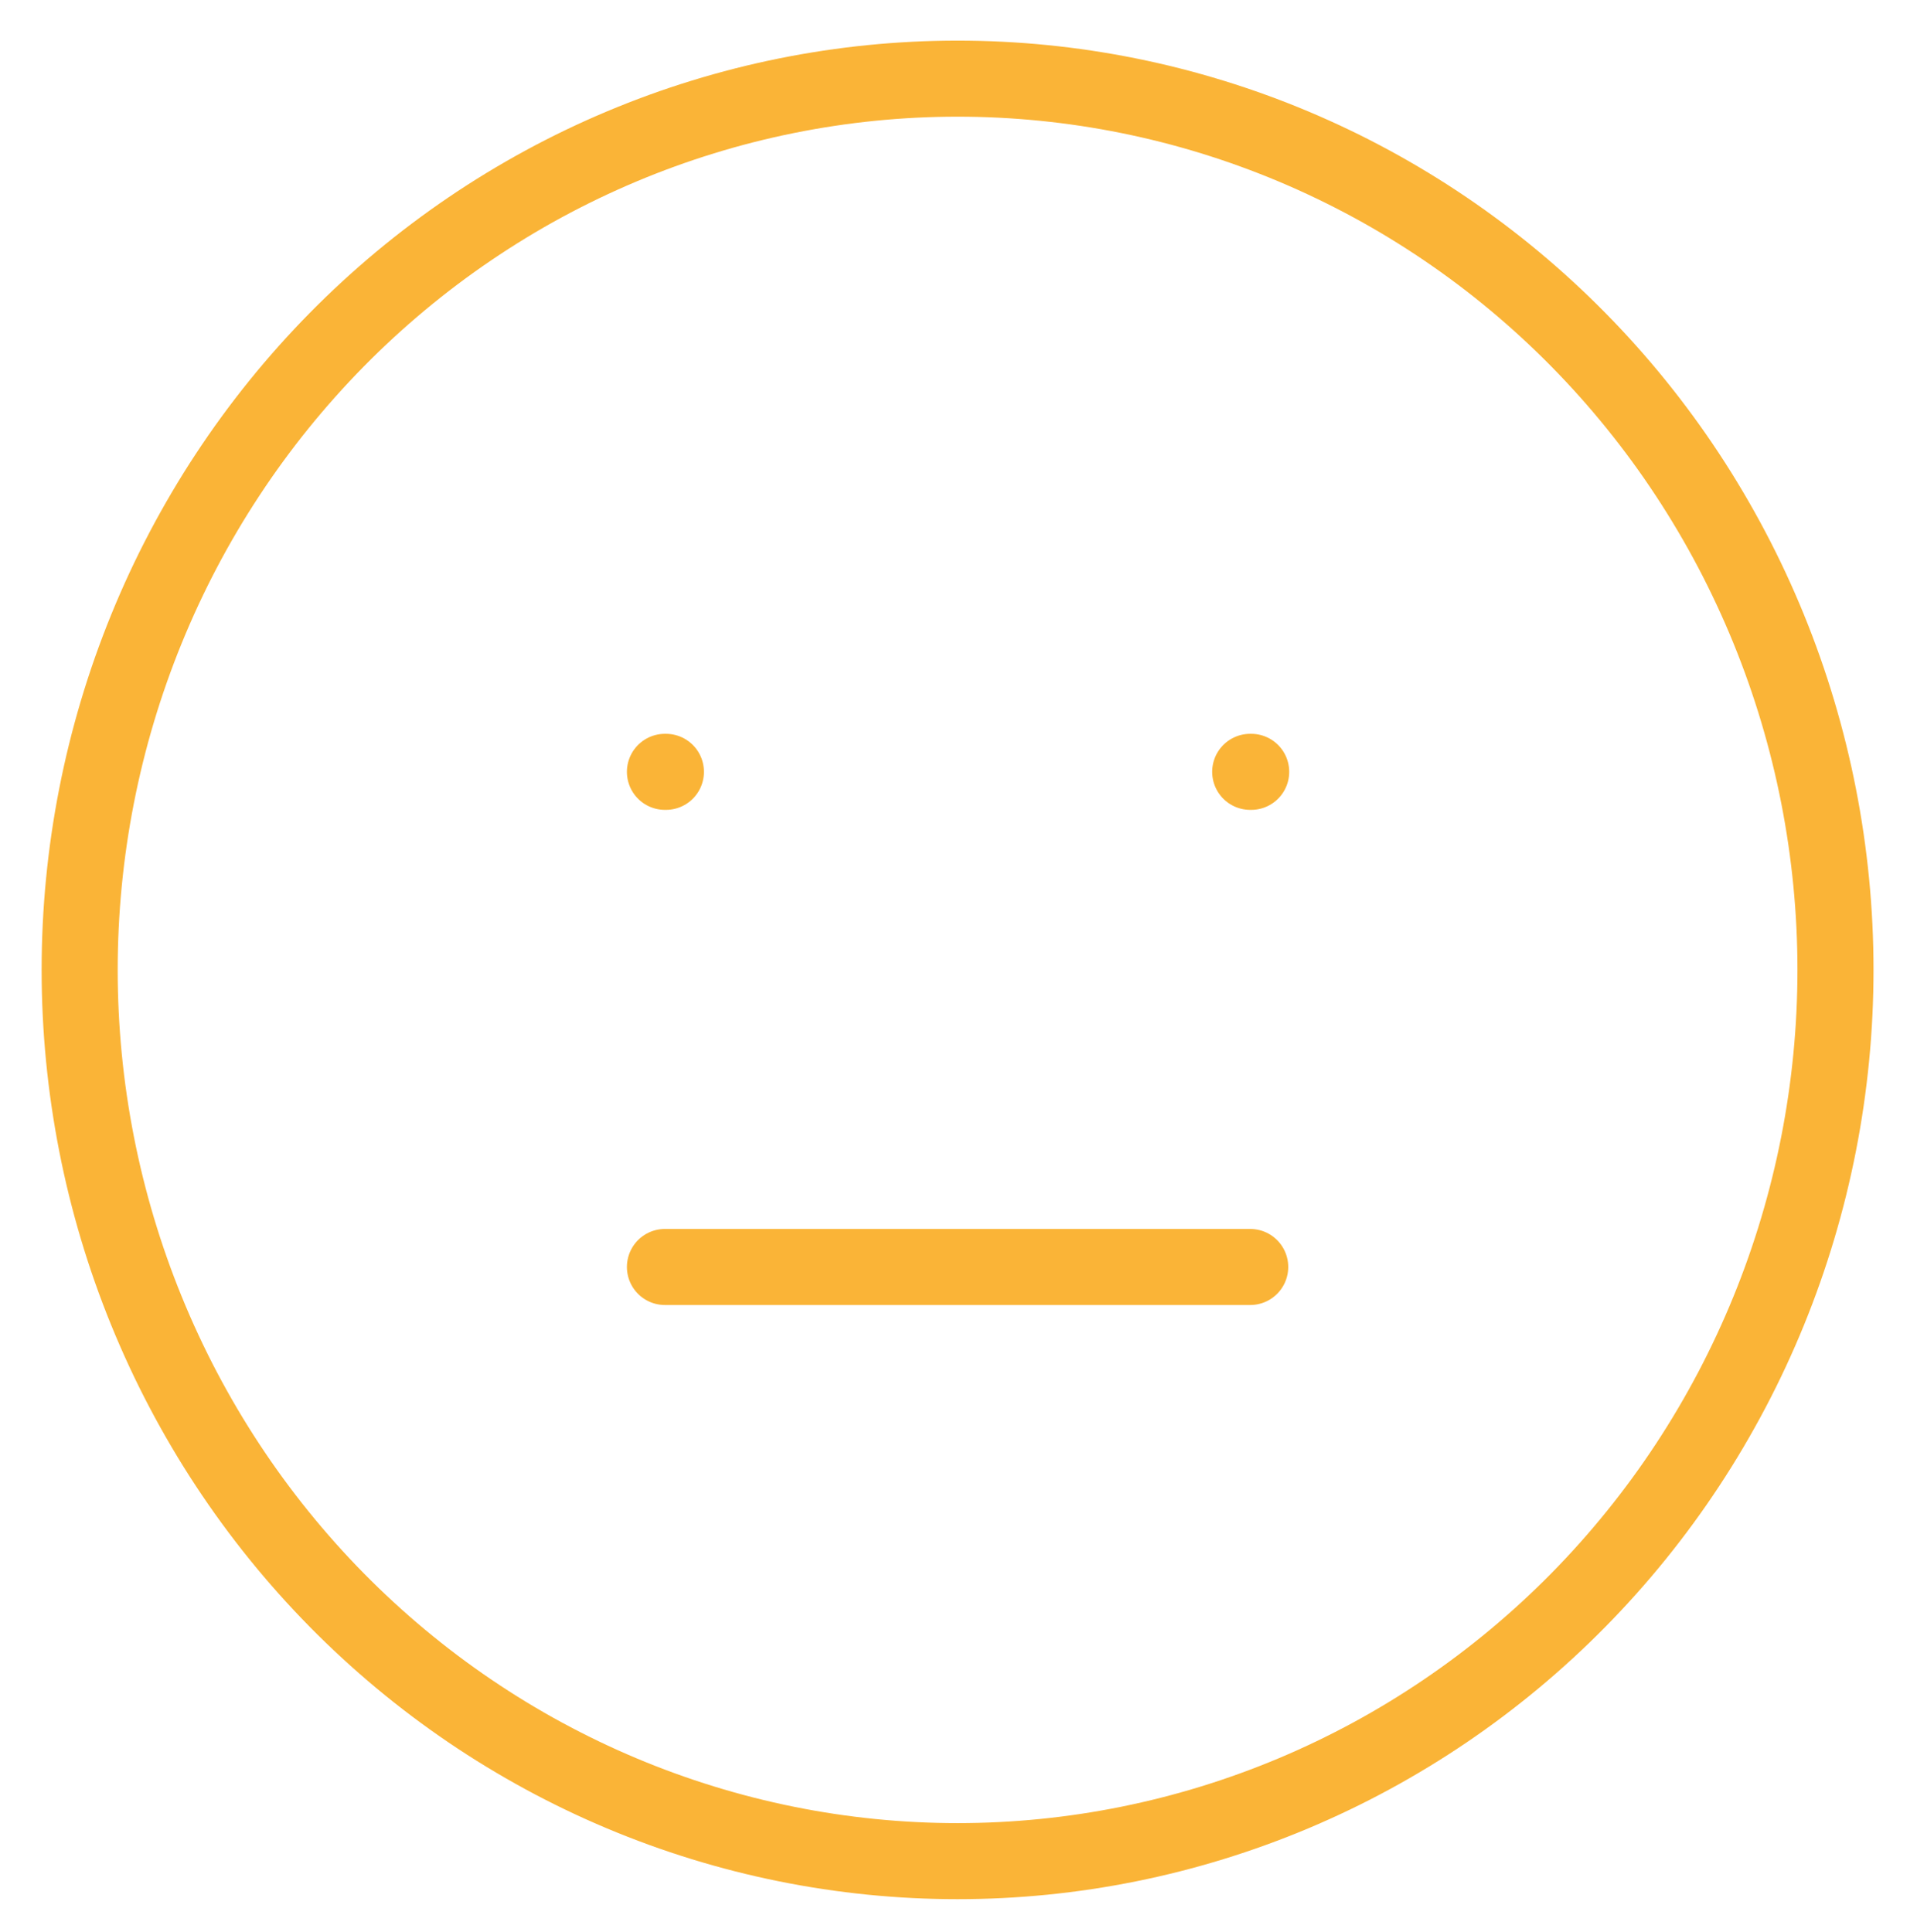 <svg width="126" height="127" viewBox="0 0 126 127" fill="none" xmlns="http://www.w3.org/2000/svg">
<path d="M43.705 50.74H43.769M82.173 50.74H82.237M43.705 83.29H82.173M5.236 63.76C5.236 71.454 6.729 79.073 9.629 86.181C12.528 93.29 16.779 99.749 22.137 105.189C27.495 110.63 33.856 114.945 40.857 117.89C47.858 120.834 55.361 122.35 62.939 122.35C70.517 122.35 78.02 120.834 85.021 117.89C92.022 114.945 98.383 110.63 103.741 105.189C109.099 99.749 113.35 93.29 116.25 86.181C119.149 79.073 120.642 71.454 120.642 63.76C120.642 56.066 119.149 48.447 116.25 41.339C113.35 34.23 109.099 27.771 103.741 22.331C98.383 16.89 92.022 12.575 85.021 9.63C78.02 6.686 70.517 5.17 62.939 5.17C55.361 5.17 47.858 6.686 40.857 9.63C33.856 12.575 27.495 16.89 22.137 22.331C16.779 27.771 12.528 34.23 9.629 41.339C6.729 48.447 5.236 56.066 5.236 63.76Z" stroke="#FAB437" stroke-width="5" stroke-linecap="round" stroke-linejoin="round"/>
</svg>
